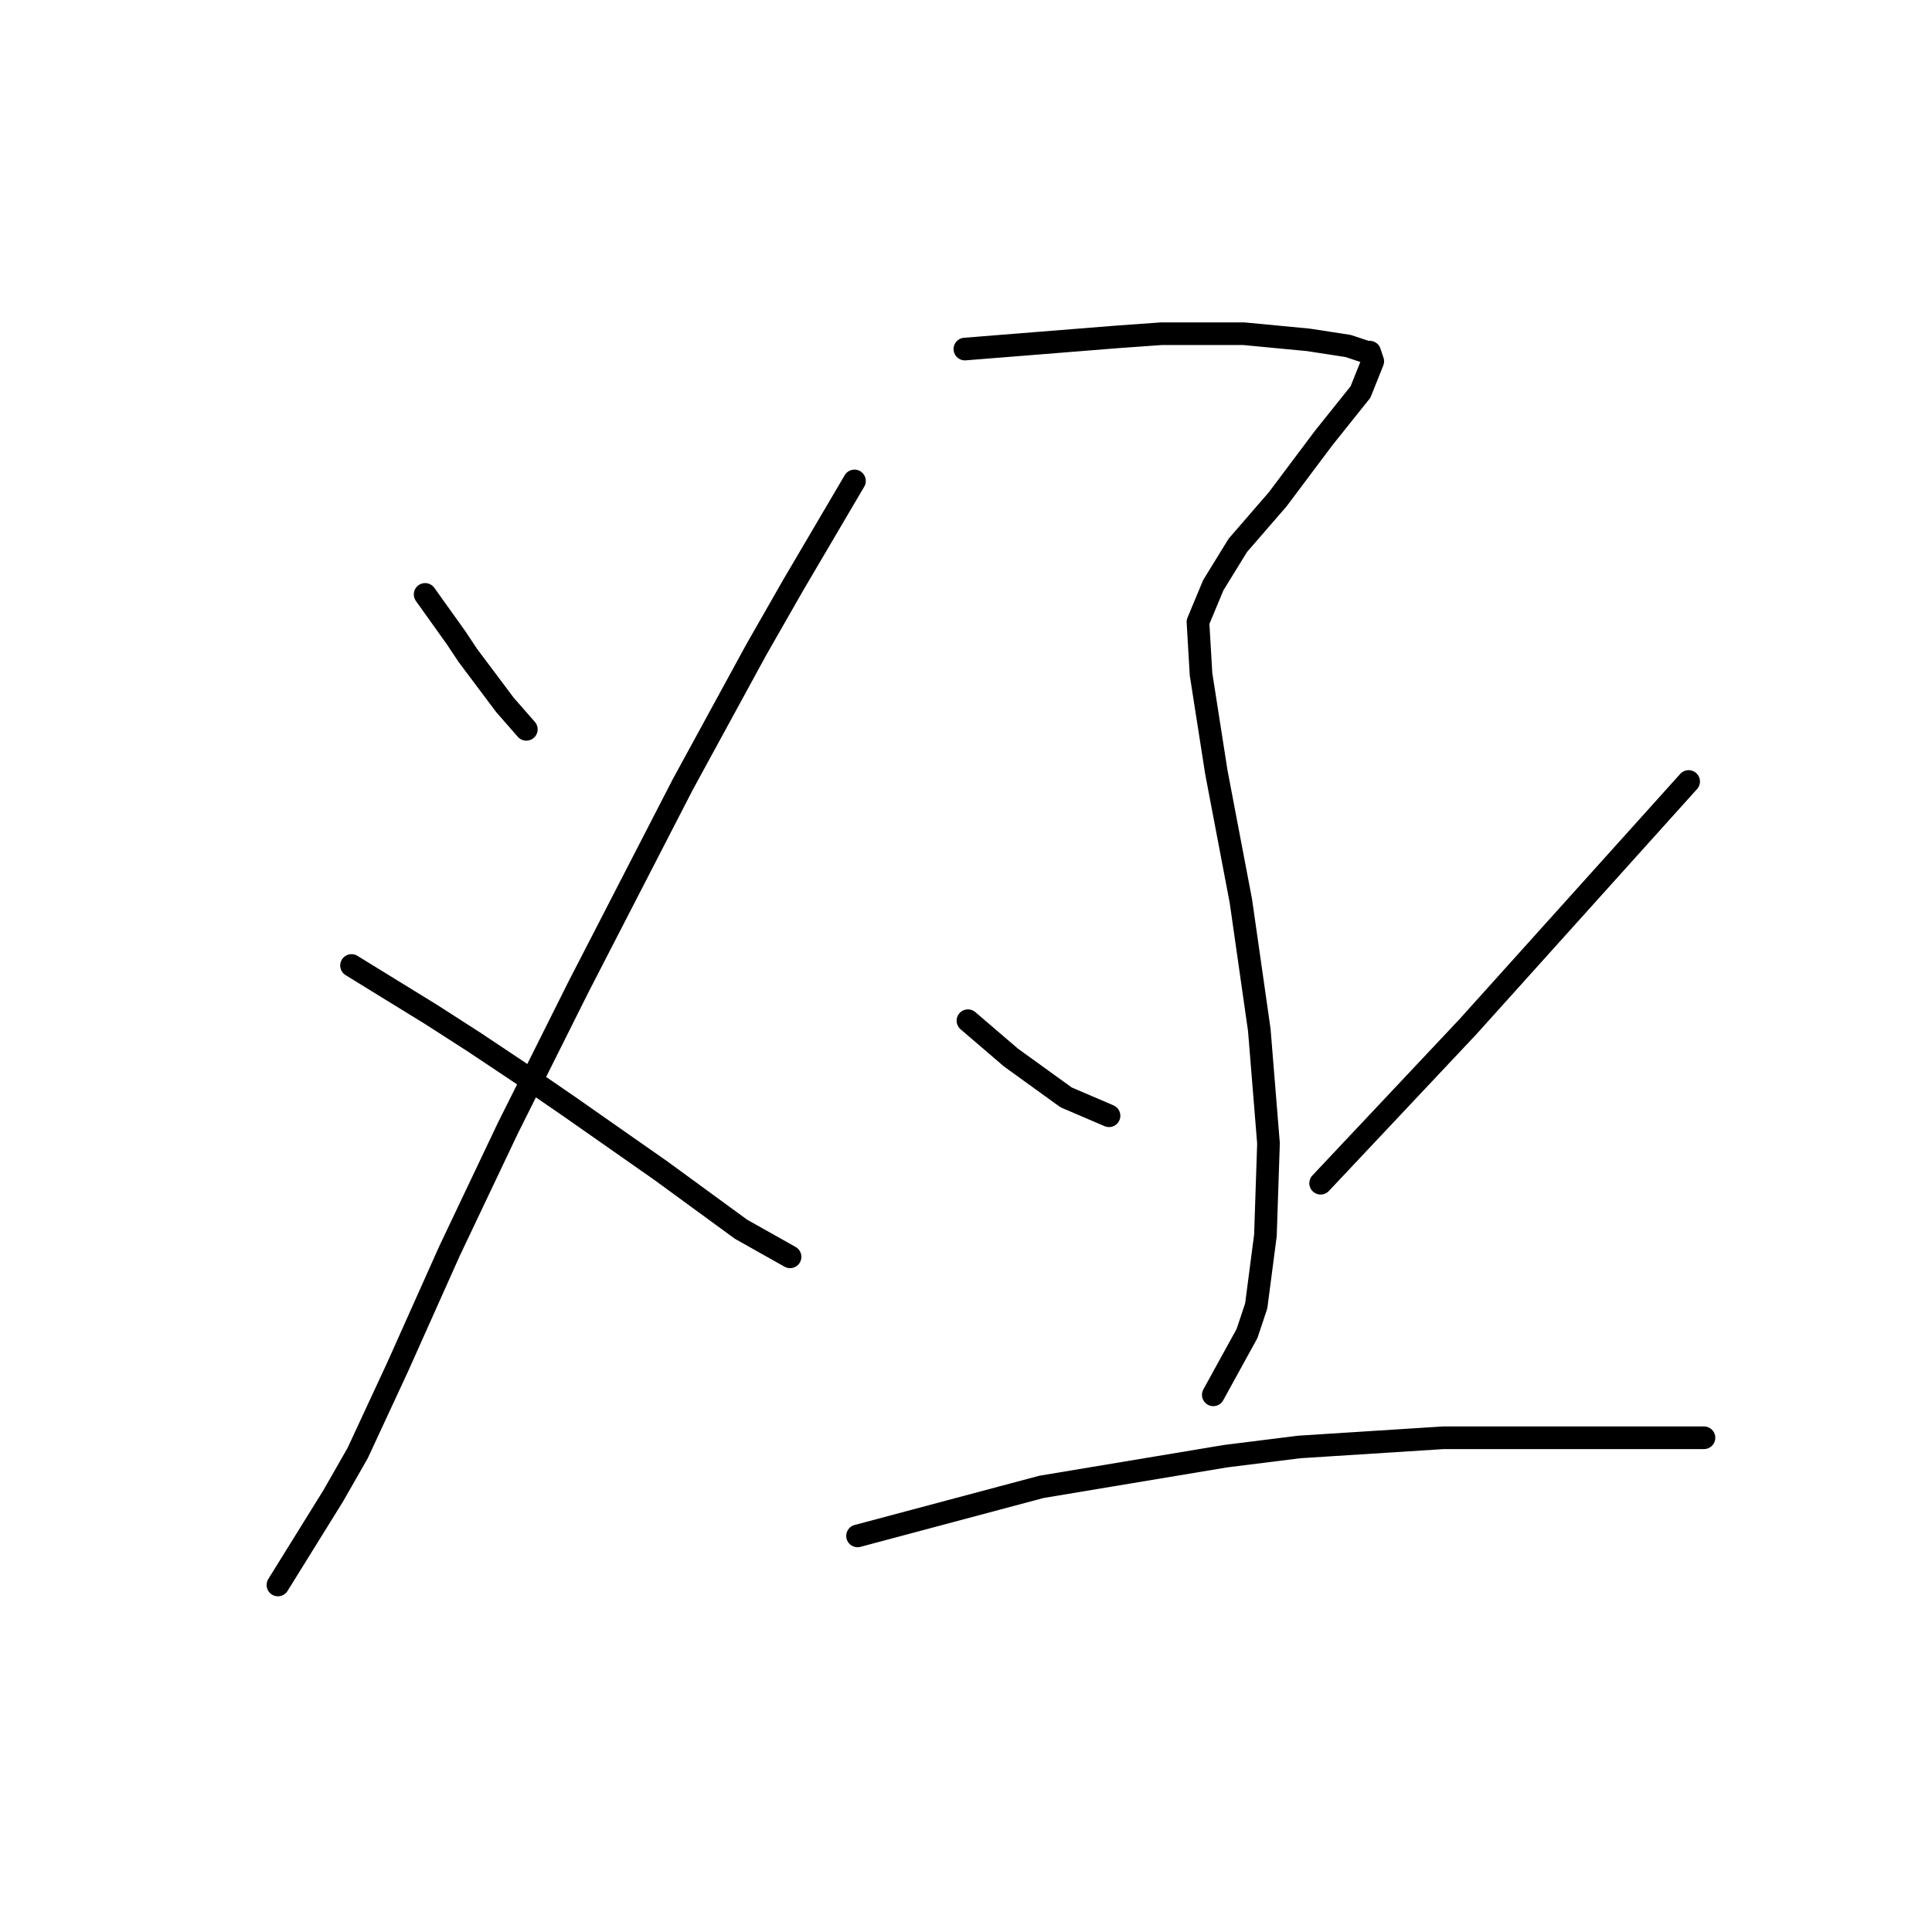 <?xml version="1.0" standalone="no"?>
    <svg width="256" height="256" xmlns="http://www.w3.org/2000/svg" version="1.1">
    <polyline stroke="black" stroke-width="3" stroke-linecap="round" fill="transparent" stroke-linejoin="round" points="56.331 78.762 58.363 81.606 60.395 84.451 62.02 86.889 66.897 93.391 69.741 96.642 69.741 96.642 " />
        <polyline stroke="black" stroke-width="3" stroke-linecap="round" fill="transparent" stroke-linejoin="round" points="113.222 63.726 109.159 70.634 105.095 77.543 100.219 86.076 95.342 95.016 90.466 103.956 76.649 130.777 67.303 149.469 59.582 165.724 52.674 181.166 47.391 192.544 44.14 198.233 36.826 210.018 36.826 210.018 " />
        <polyline stroke="black" stroke-width="3" stroke-linecap="round" fill="transparent" stroke-linejoin="round" points="46.578 127.932 51.861 131.183 57.144 134.434 62.833 138.091 68.928 142.155 75.43 146.625 87.621 155.158 98.187 162.879 104.689 166.537 104.689 166.537 " />
        <polyline stroke="black" stroke-width="3" stroke-linecap="round" fill="transparent" stroke-linejoin="round" points="127.852 46.252 138.011 45.44 148.17 44.627 153.859 44.221 164.831 44.221 173.365 45.033 178.647 45.846 181.085 46.659 181.492 46.659 181.898 47.878 180.273 51.942 175.396 58.037 169.301 66.164 164.018 72.26 160.767 77.543 158.735 82.419 159.142 89.327 161.174 102.331 164.424 119.398 166.863 136.466 168.082 151.501 167.675 163.692 166.456 173.039 165.237 176.696 160.767 184.823 160.767 184.823 " />
        <polyline stroke="black" stroke-width="3" stroke-linecap="round" fill="transparent" stroke-linejoin="round" points="128.258 135.247 131.102 137.685 133.947 140.123 141.262 145.406 146.951 147.844 146.951 147.844 " />
        <polyline stroke="black" stroke-width="3" stroke-linecap="round" fill="transparent" stroke-linejoin="round" points="223.754 103.55 209.125 119.805 194.495 136.059 174.99 156.784 174.99 156.784 " />
        <polyline stroke="black" stroke-width="3" stroke-linecap="round" fill="transparent" stroke-linejoin="round" points="113.629 203.516 125.82 200.265 138.011 197.014 162.393 192.951 172.145 191.731 191.245 190.512 209.531 190.512 225.786 190.512 225.786 190.512 " />
        </svg>